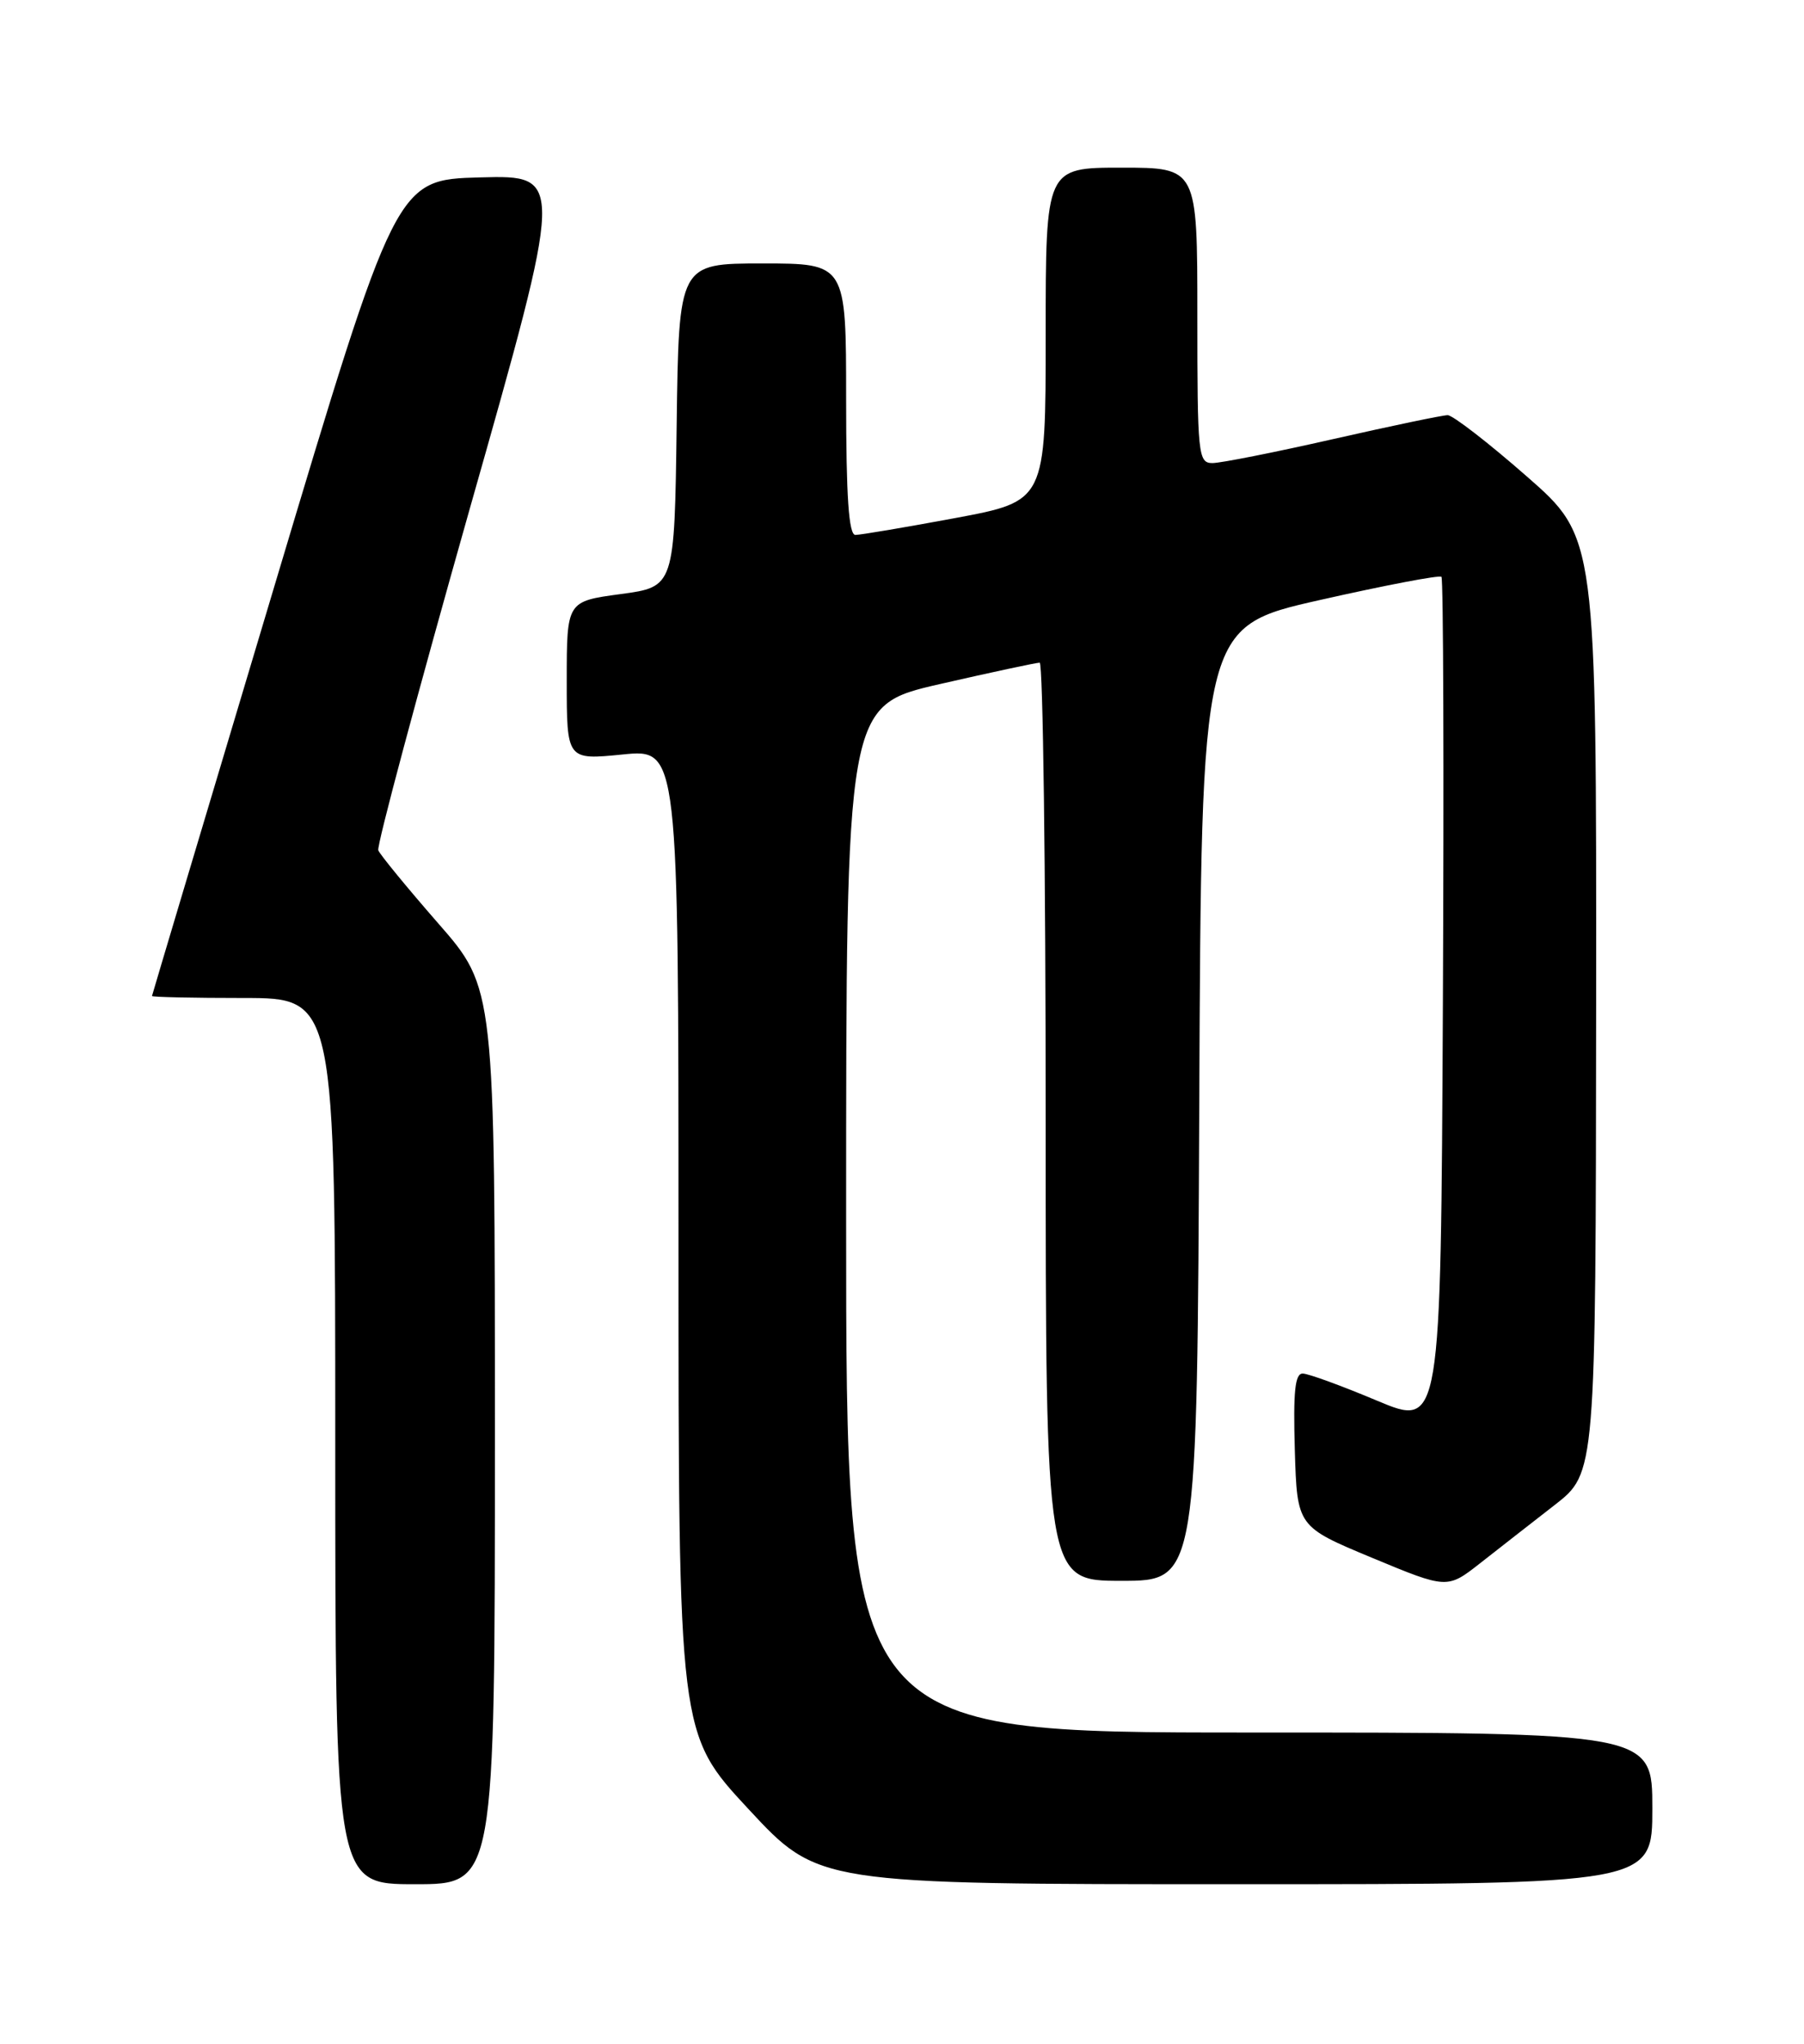 <?xml version="1.0" encoding="UTF-8" standalone="no"?>
<!DOCTYPE svg PUBLIC "-//W3C//DTD SVG 1.1//EN" "http://www.w3.org/Graphics/SVG/1.1/DTD/svg11.dtd" >
<svg xmlns="http://www.w3.org/2000/svg" xmlns:xlink="http://www.w3.org/1999/xlink" version="1.1" viewBox="0 0 226 256">
 <g >
 <path fill="currentColor"
d=" M 62.00 179.89 C 62.00 123.77 62.00 123.77 54.89 115.64 C 50.98 111.16 47.61 107.05 47.39 106.50 C 47.18 105.95 52.34 86.70 58.85 63.72 C 70.71 21.94 70.71 21.94 60.16 22.22 C 49.62 22.50 49.62 22.50 34.35 73.50 C 25.95 101.55 19.06 124.61 19.04 124.75 C 19.02 124.89 24.18 125.00 30.50 125.00 C 42.00 125.00 42.00 125.00 42.00 180.50 C 42.00 236.00 42.00 236.00 52.00 236.00 C 62.00 236.00 62.00 236.00 62.00 179.89 Z  M 207.00 226.50 C 207.00 217.00 207.00 217.00 156.50 217.00 C 106.00 217.00 106.00 217.00 106.00 152.69 C 106.00 88.37 106.00 88.37 117.75 85.68 C 124.21 84.20 129.84 83.00 130.25 83.00 C 130.66 83.00 131.00 108.88 131.00 140.50 C 131.00 198.00 131.00 198.00 140.49 198.00 C 149.98 198.00 149.98 198.00 150.24 138.26 C 150.50 78.51 150.50 78.51 165.32 75.16 C 173.47 73.32 180.34 72.00 180.58 72.25 C 180.82 72.49 180.90 96.56 180.76 125.74 C 180.50 178.79 180.50 178.79 172.50 175.43 C 168.10 173.58 163.92 172.05 163.21 172.04 C 162.23 172.01 162.00 174.28 162.21 181.60 C 162.50 191.21 162.50 191.21 171.90 195.12 C 181.30 199.03 181.30 199.03 185.46 195.77 C 187.75 193.97 191.94 190.70 194.77 188.50 C 199.91 184.50 199.91 184.50 199.96 125.91 C 200.00 67.31 200.00 67.31 191.26 59.66 C 186.45 55.44 181.99 52.00 181.36 52.00 C 180.73 52.00 174.27 53.35 167.00 55.00 C 159.73 56.65 152.93 58.00 151.89 58.00 C 150.10 58.00 150.00 56.98 150.00 39.50 C 150.00 21.00 150.00 21.00 140.50 21.00 C 131.00 21.00 131.00 21.00 131.00 41.89 C 131.00 62.77 131.00 62.77 119.66 64.89 C 113.42 66.05 107.79 67.00 107.16 67.00 C 106.33 67.00 106.00 62.20 106.00 50.00 C 106.00 33.00 106.00 33.00 95.52 33.00 C 85.04 33.00 85.04 33.00 84.77 53.25 C 84.50 73.50 84.50 73.50 77.75 74.41 C 71.00 75.32 71.00 75.32 71.00 85.26 C 71.00 95.20 71.00 95.20 78.00 94.50 C 85.00 93.80 85.00 93.80 85.00 155.47 C 85.00 217.15 85.00 217.15 93.75 226.57 C 102.50 236.00 102.50 236.00 154.75 236.00 C 207.00 236.00 207.00 236.00 207.00 226.50 Z "/>
</g>
</svg>